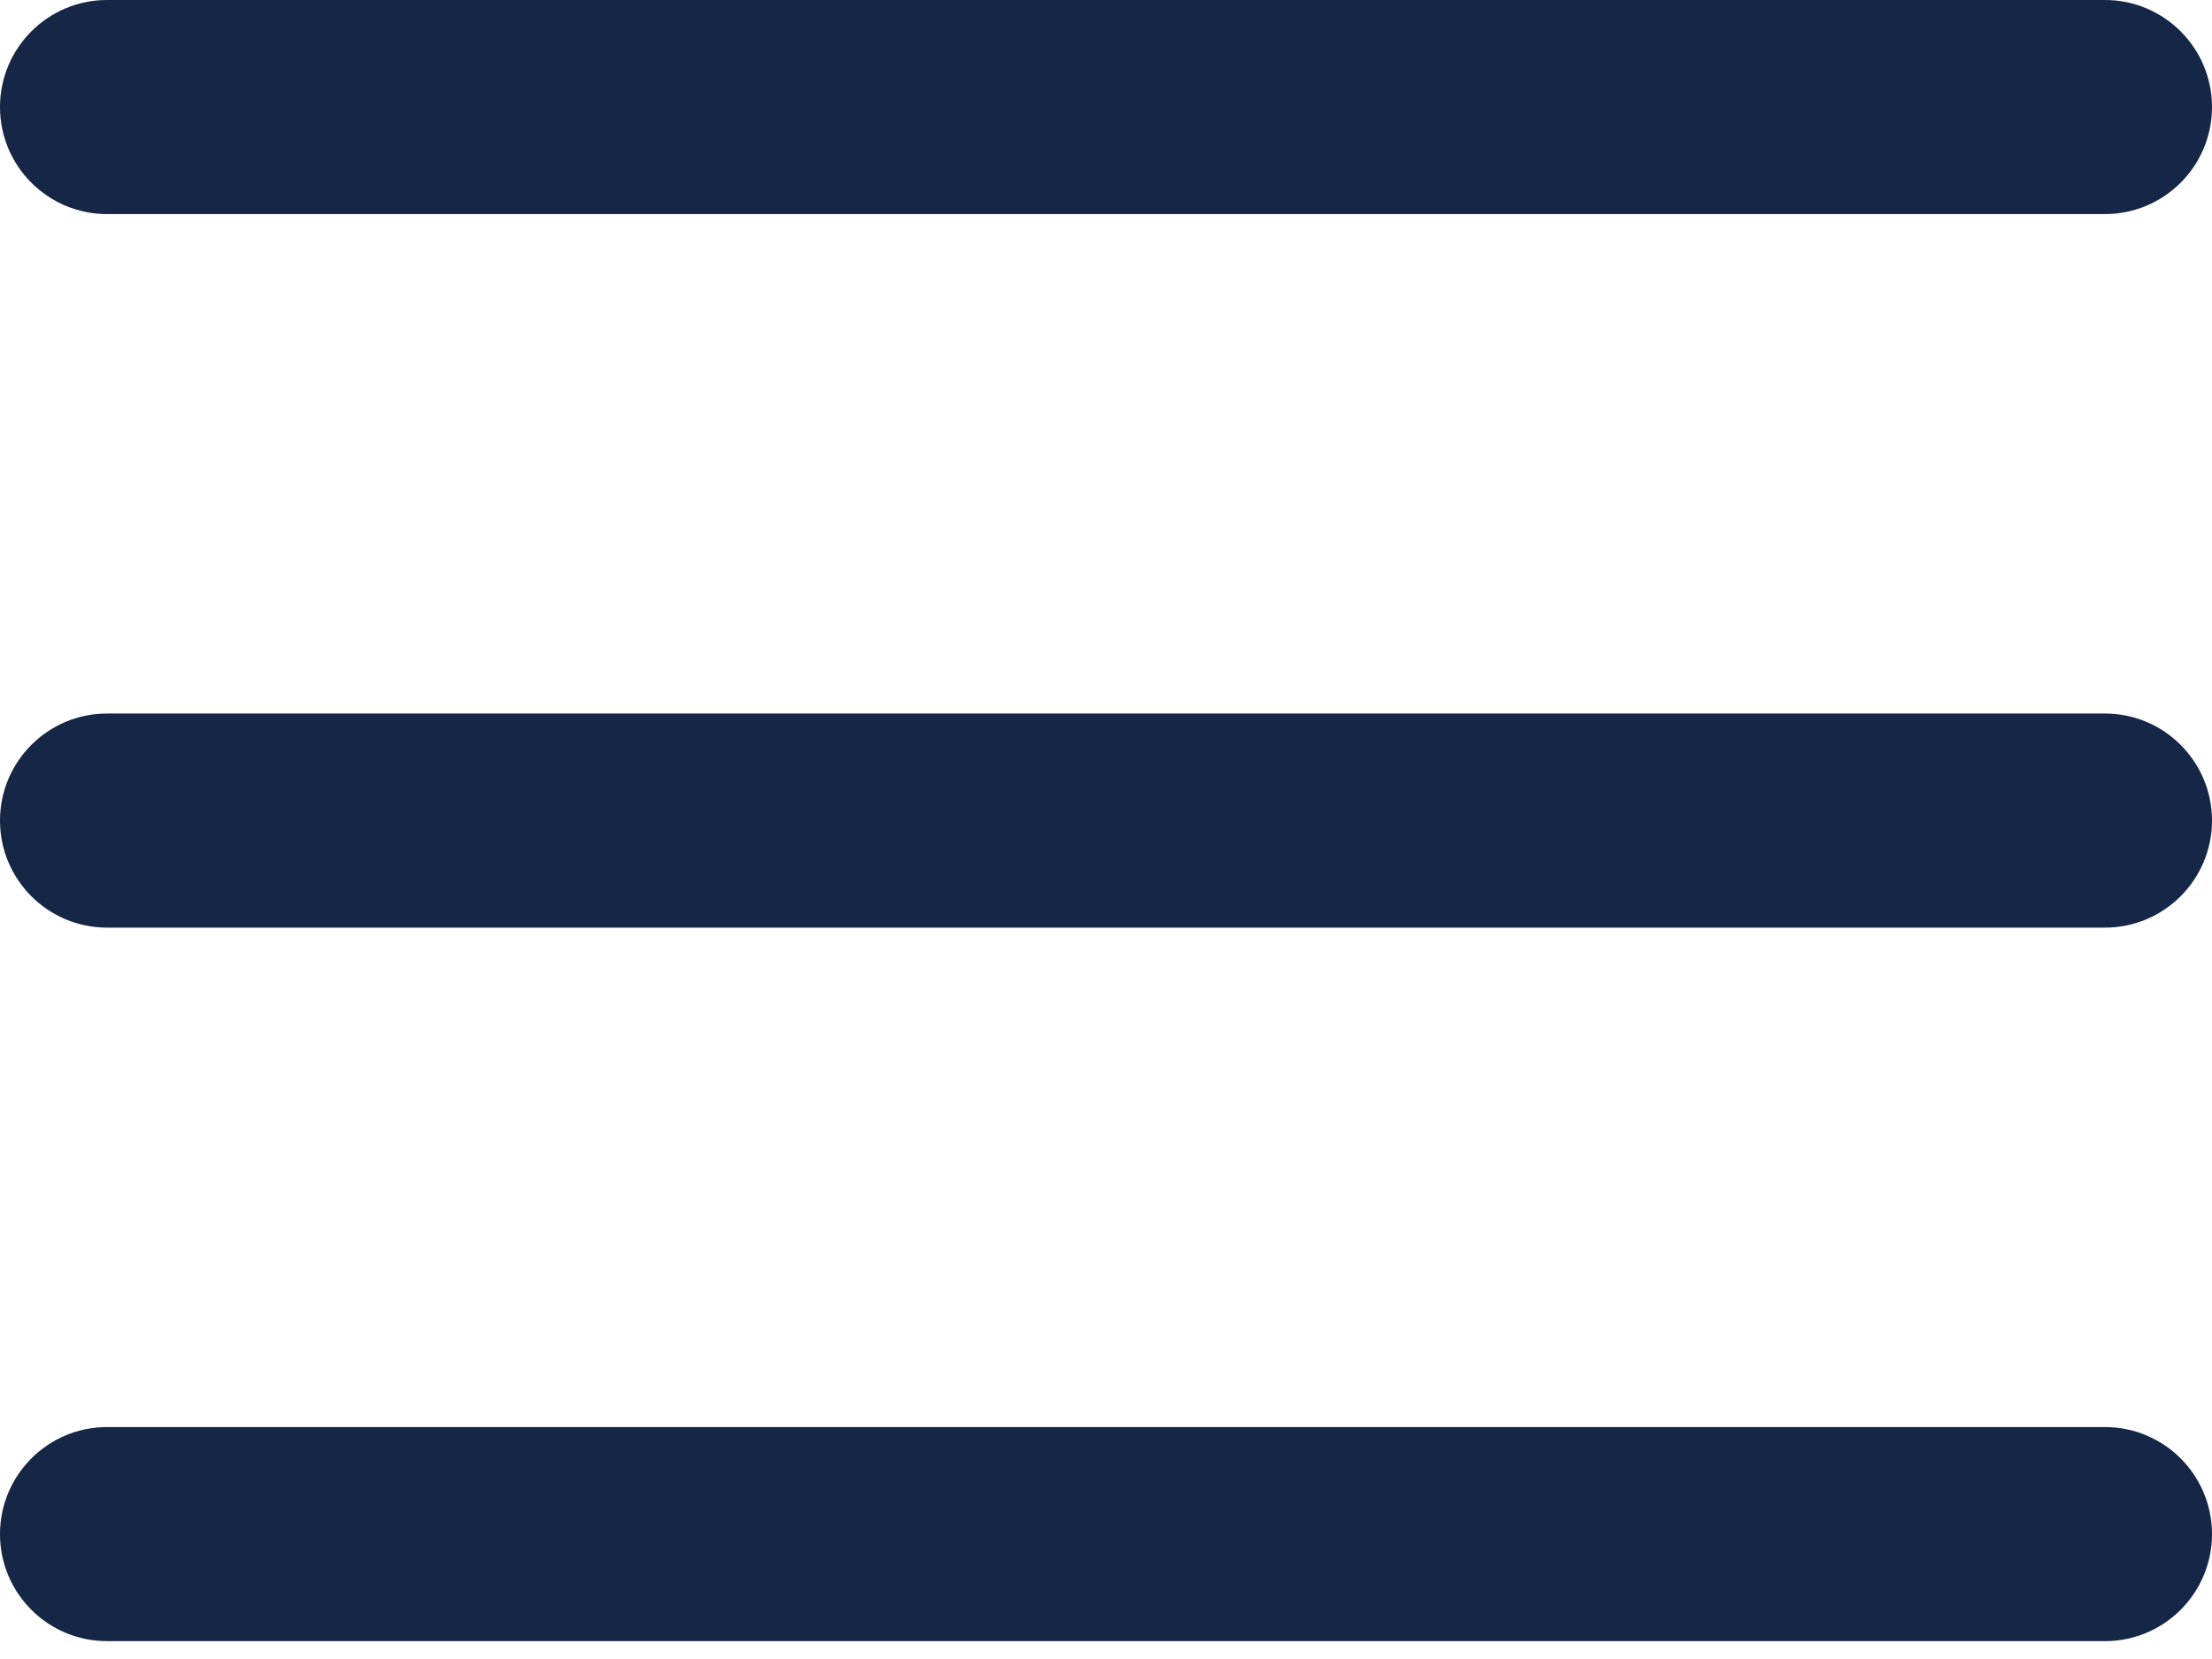 <svg width="28" height="21" viewBox="0 0 28 21" fill="none" xmlns="http://www.w3.org/2000/svg">
                            <path fill-rule="evenodd" clip-rule="evenodd"
                                d="M28 10.387C28 9.639 27.393 9.032 26.645 9.032H1.355C0.607 9.032 0 9.639 0 10.387C0 11.135 0.607 11.742 1.355 11.742H26.645C27.393 11.742 28 11.135 28 10.387Z"
                                fill="#152647" />
                            <path fill-rule="evenodd" clip-rule="evenodd"
                                d="M28 1.355C28 0.607 27.393 0 26.645 0H1.355C0.607 0 0 0.607 0 1.355C0 2.103 0.607 2.71 1.355 2.71H26.645C27.393 2.71 28 2.103 28 1.355Z"
                                fill="#152647" />
                            <path fill-rule="evenodd" clip-rule="evenodd"
                                d="M28 19.419C28 18.671 27.393 18.064 26.645 18.064H1.355C0.607 18.064 0 18.671 0 19.419C0 20.168 0.607 20.774 1.355 20.774H26.645C27.393 20.774 28 20.168 28 19.419Z"
                                fill="#152647" />
                        </svg>